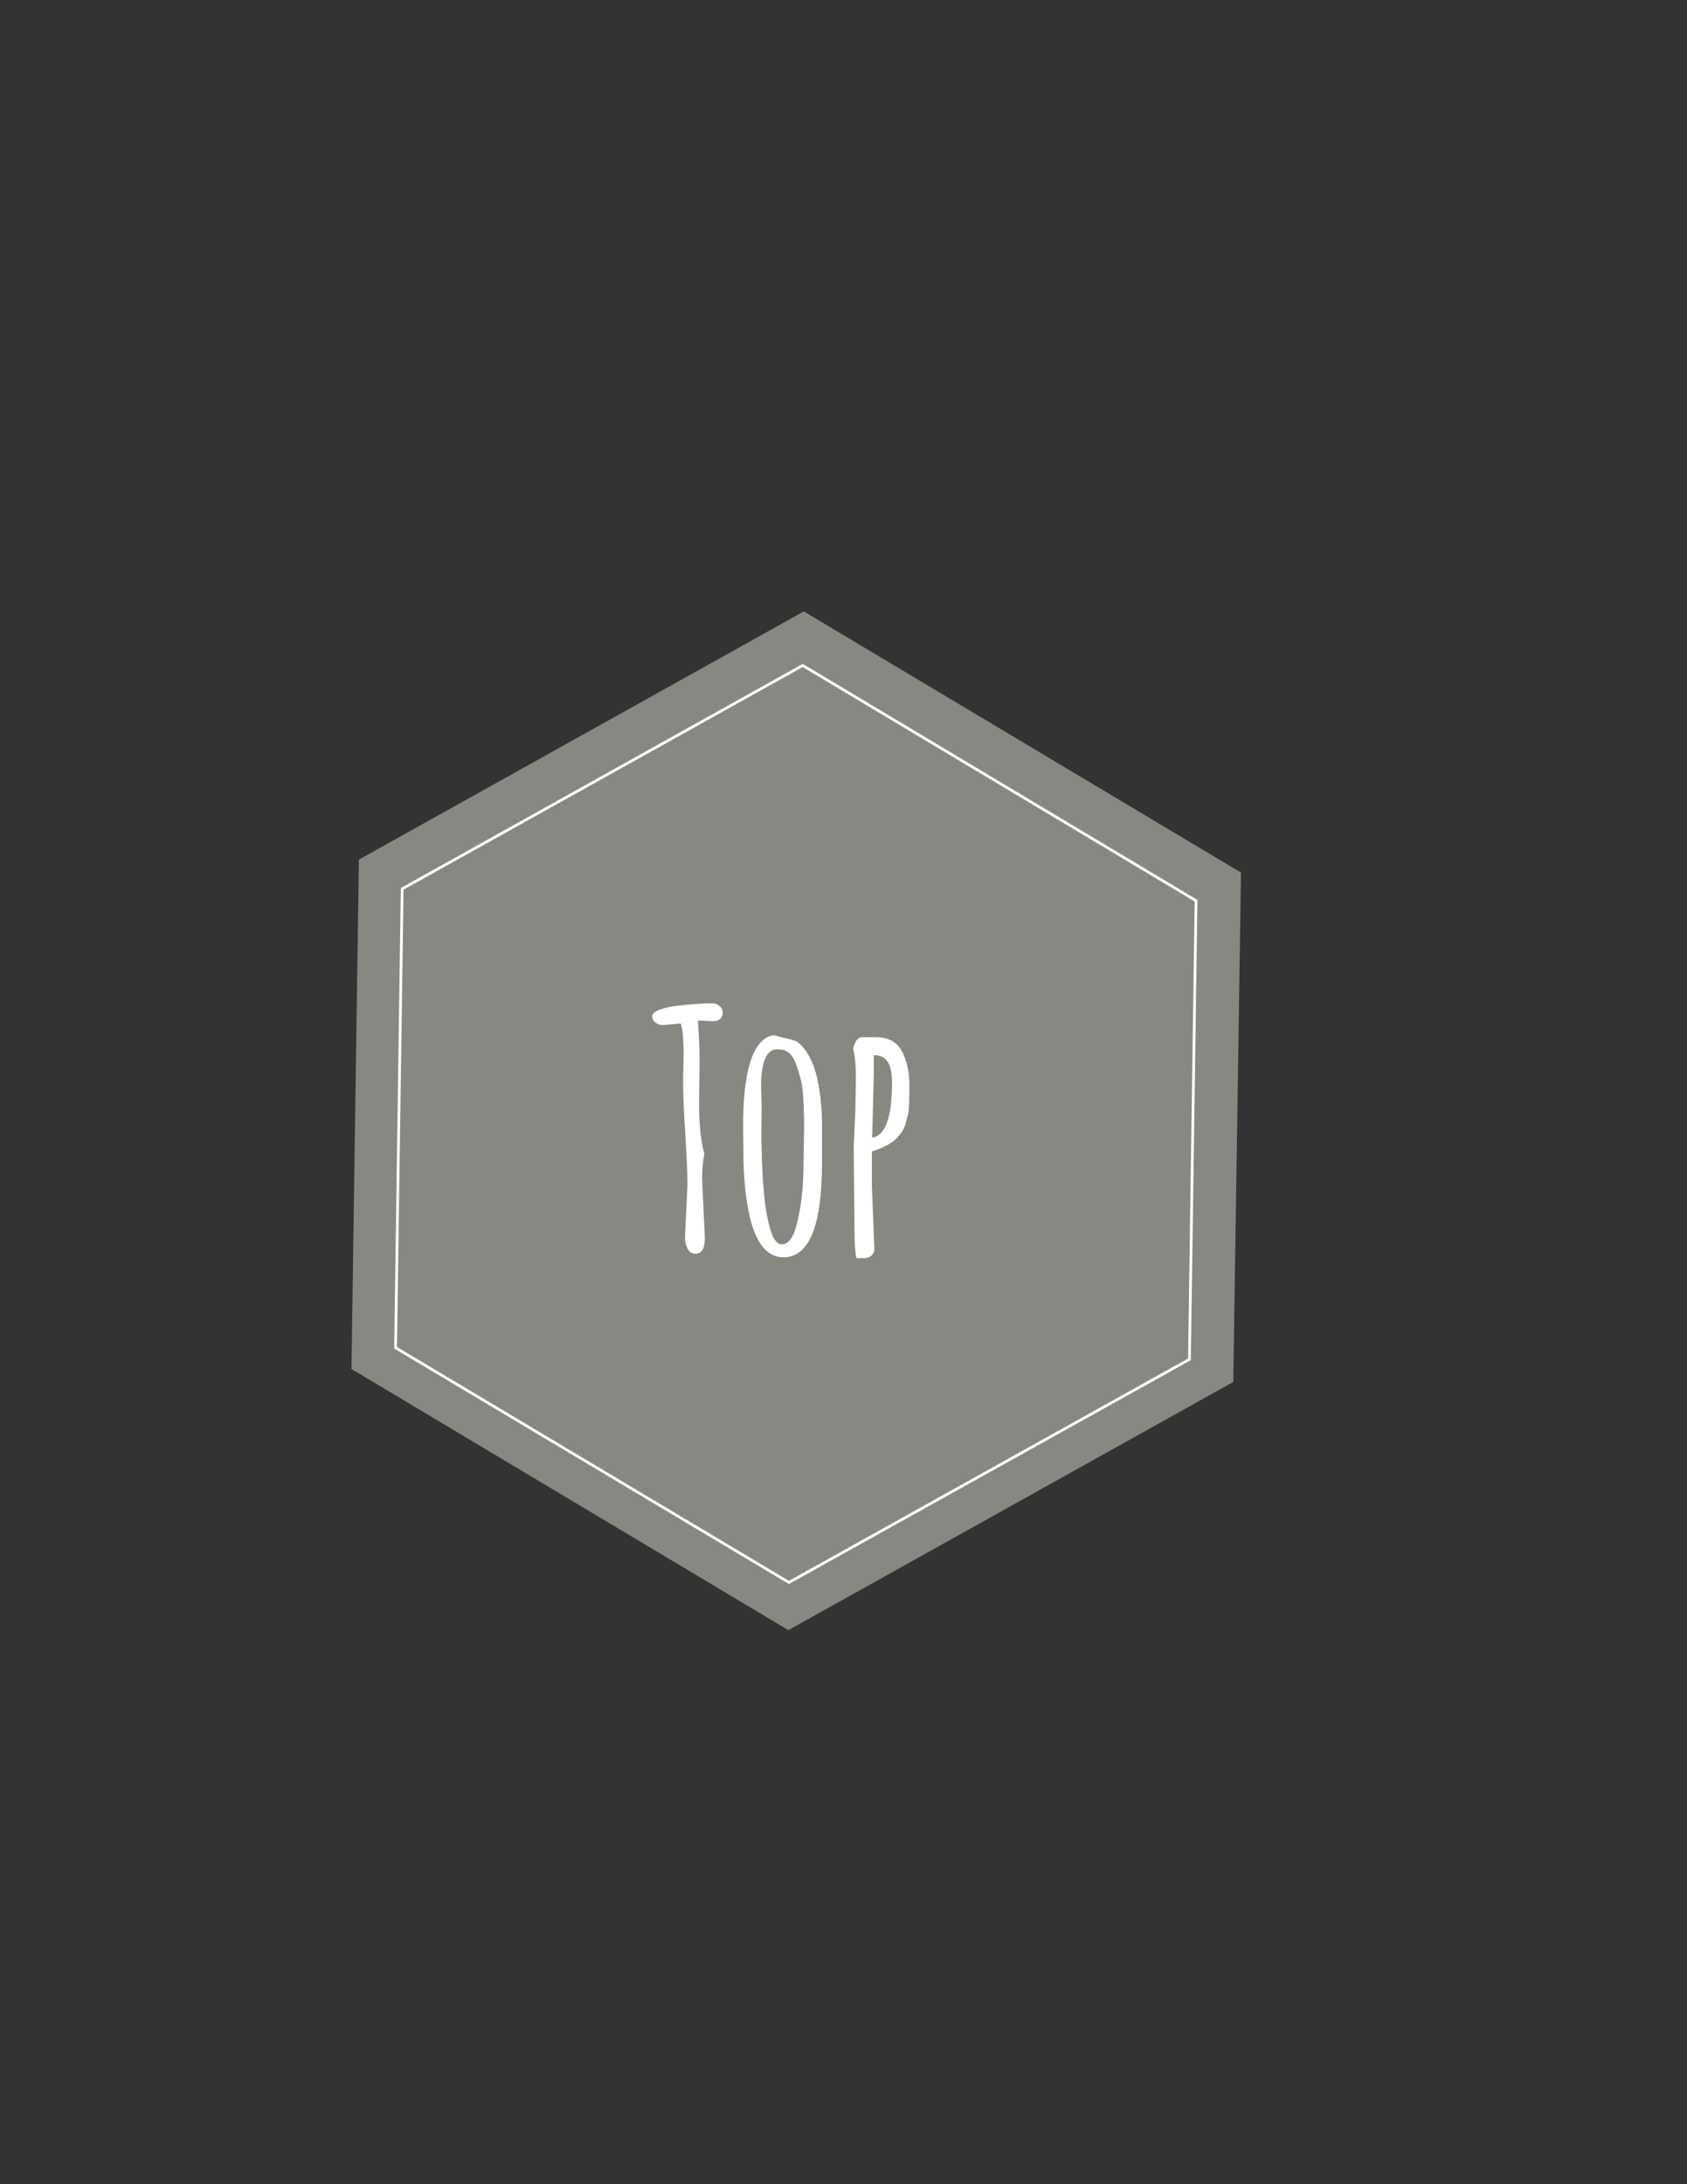 <?xml version="1.0" encoding="utf-8"?>
<!-- Generator: Adobe Illustrator 18.1.0, SVG Export Plug-In . SVG Version: 6.00 Build 0)  -->
<!DOCTYPE svg PUBLIC "-//W3C//DTD SVG 1.1//EN" "http://www.w3.org/Graphics/SVG/1.1/DTD/svg11.dtd">
<svg version="1.1" id="Layer_1" xmlns="http://www.w3.org/2000/svg" xmlns:xlink="http://www.w3.org/1999/xlink" x="0px" y="0px"
	 viewBox="0 0 612 792" style="enable-background:new 0 0 612 792;" xml:space="preserve">
<rect x="0" y="0" width="612" height="792" fill="#333333" stroke="none"/>
<polygon style="fill:#868982;" points="127.5,496.4 130.2,311.7 291.6,221.7 450.2,316.4 447.4,501.1 286,591.1 "/>
<rect x="233.7" y="375.3" style="fill:none;" width="220.3" height="94.6"/>
<g style="enable-background:new    ;">
	<path style="fill:#FFFFFF;" d="M253.8,384.9l-0.2,15.3c0,7.2,0.6,13.3,1.9,18.2v0.1c-0.5,2.5-0.8,5.5-0.8,9l1,21.3
		c0,3.9-1.1,5.8-3.4,5.8c-1.3,0-2.3-0.6-2.9-1.9c-0.6-1.2-0.9-2.6-0.9-4.1l0.9-19c0-4.1-0.3-10.3-0.8-18.5
		c-0.5-8.2-0.8-14.4-0.8-18.5l0.2-10.4c0-5.7-0.4-9.4-1.1-11.1l-6.4,0.6c-1,0-1.9-0.3-2.7-0.9c-0.8-0.6-1.2-1.4-1.2-2.3
		c0-0.9,0.9-1.8,2.8-2.4c1.9-0.7,4.2-1.2,7-1.5c4.8-0.5,8.8-0.8,12-0.8c1,0,1.8,0.3,2.6,1c0.8,0.6,1.2,1.4,1.2,2.4
		c0,1-0.3,1.7-1,2.3c-0.7,0.6-1.5,0.8-2.6,0.8l-4.2-0.2c-0.5,0-0.9,0-1.2,0.1C253.5,374.8,253.8,379.7,253.8,384.9z"/>
	<path style="fill:#FFFFFF;" d="M298.2,421.8c0,22.8-4.7,34.1-14,34.1c-8.6,0-13.4-10.8-14.4-32.3c-0.1-2-0.1-4.1-0.1-6.1l-0.1-7.2
		v-2.3c0-16.7,2.5-27.1,7.4-31c1.2-1,2.5-1.5,4-1.6c1.1,0.4,2.5,0.7,4.1,1.1c1.6,0.3,2.8,0.7,3.6,1c1.4,0.7,3,2.4,4.6,5.1
		c1.7,2.8,2.9,6.5,3.7,11.1c0.8,4.6,1.2,9.2,1.2,13.9V421.8z M276.1,393.9l0.2,7l-0.1,11.4c0,1,0,2.1,0.1,3.4c0,1.3,0.1,3,0.1,5.2
		c0.1,2.1,0.2,4.3,0.3,6.4s0.4,4.3,0.6,6.7c0.2,2.3,0.5,4.5,0.9,6.5c0.4,2,0.8,3.8,1.3,5.4c1,3.5,2.4,5.3,4.1,5.3
		c2.3,0,4-2.1,5.2-6.4c1.8-6.4,2.7-14.2,2.7-23.5l0.2-12.2c0-8.6-0.4-14.4-1.1-17.3c-0.8-3-1.5-5.2-2.1-6.7c-1.3-3.1-3.3-4.6-6-4.6
		c-0.1,0-0.2,0-0.2,0C278.2,380.2,276.1,384.8,276.1,393.9z"/>
	<path style="fill:#FFFFFF;" d="M310.3,402.5l0.2-11.3c0-4.7-0.3-8.3-1-11c0.2-1,0.6-2,1.1-2.8c0.6-0.9,1.3-1.3,2.1-1.3h5.2
		c4.6,0,7.8,1.9,9.6,5.7c1.6,3.4,2.4,7.2,2.4,11.6c0,5.5-0.1,8.9-0.4,10.2c-0.3,1.3-0.6,2.4-0.9,3.6c-0.3,1.1-0.7,2-1.1,2.7
		c-0.4,0.7-1,1.5-1.7,2.3c-0.7,0.8-1.5,1.5-2.4,2.1c-2,1.3-4.3,2.4-7.1,3.2v12.7l0.9,22.5c0,1-0.3,1.8-1,2.5c-0.7,0.7-1.5,1-2.6,1
		h-2.9c-0.5-2.2-0.7-5.4-0.7-9.7l-0.3-30.4L310.3,402.5z M317,389.2l-0.6,23.1v0.2c4.8-0.7,7.2-7.3,7.2-20.1c0-4.6-1-7.6-3.1-8.9
		c-0.9-0.6-2.1-0.9-3.5-0.9V389.2z"/>
</g>
<polygon style="fill:none;stroke:#FFFFFF;stroke-miterlimit:10;" points="143.5,488.7 145.9,322.3 291.2,241.3 433.9,326.6 
	431.5,492.9 286.2,573.8 "/>
</svg>

